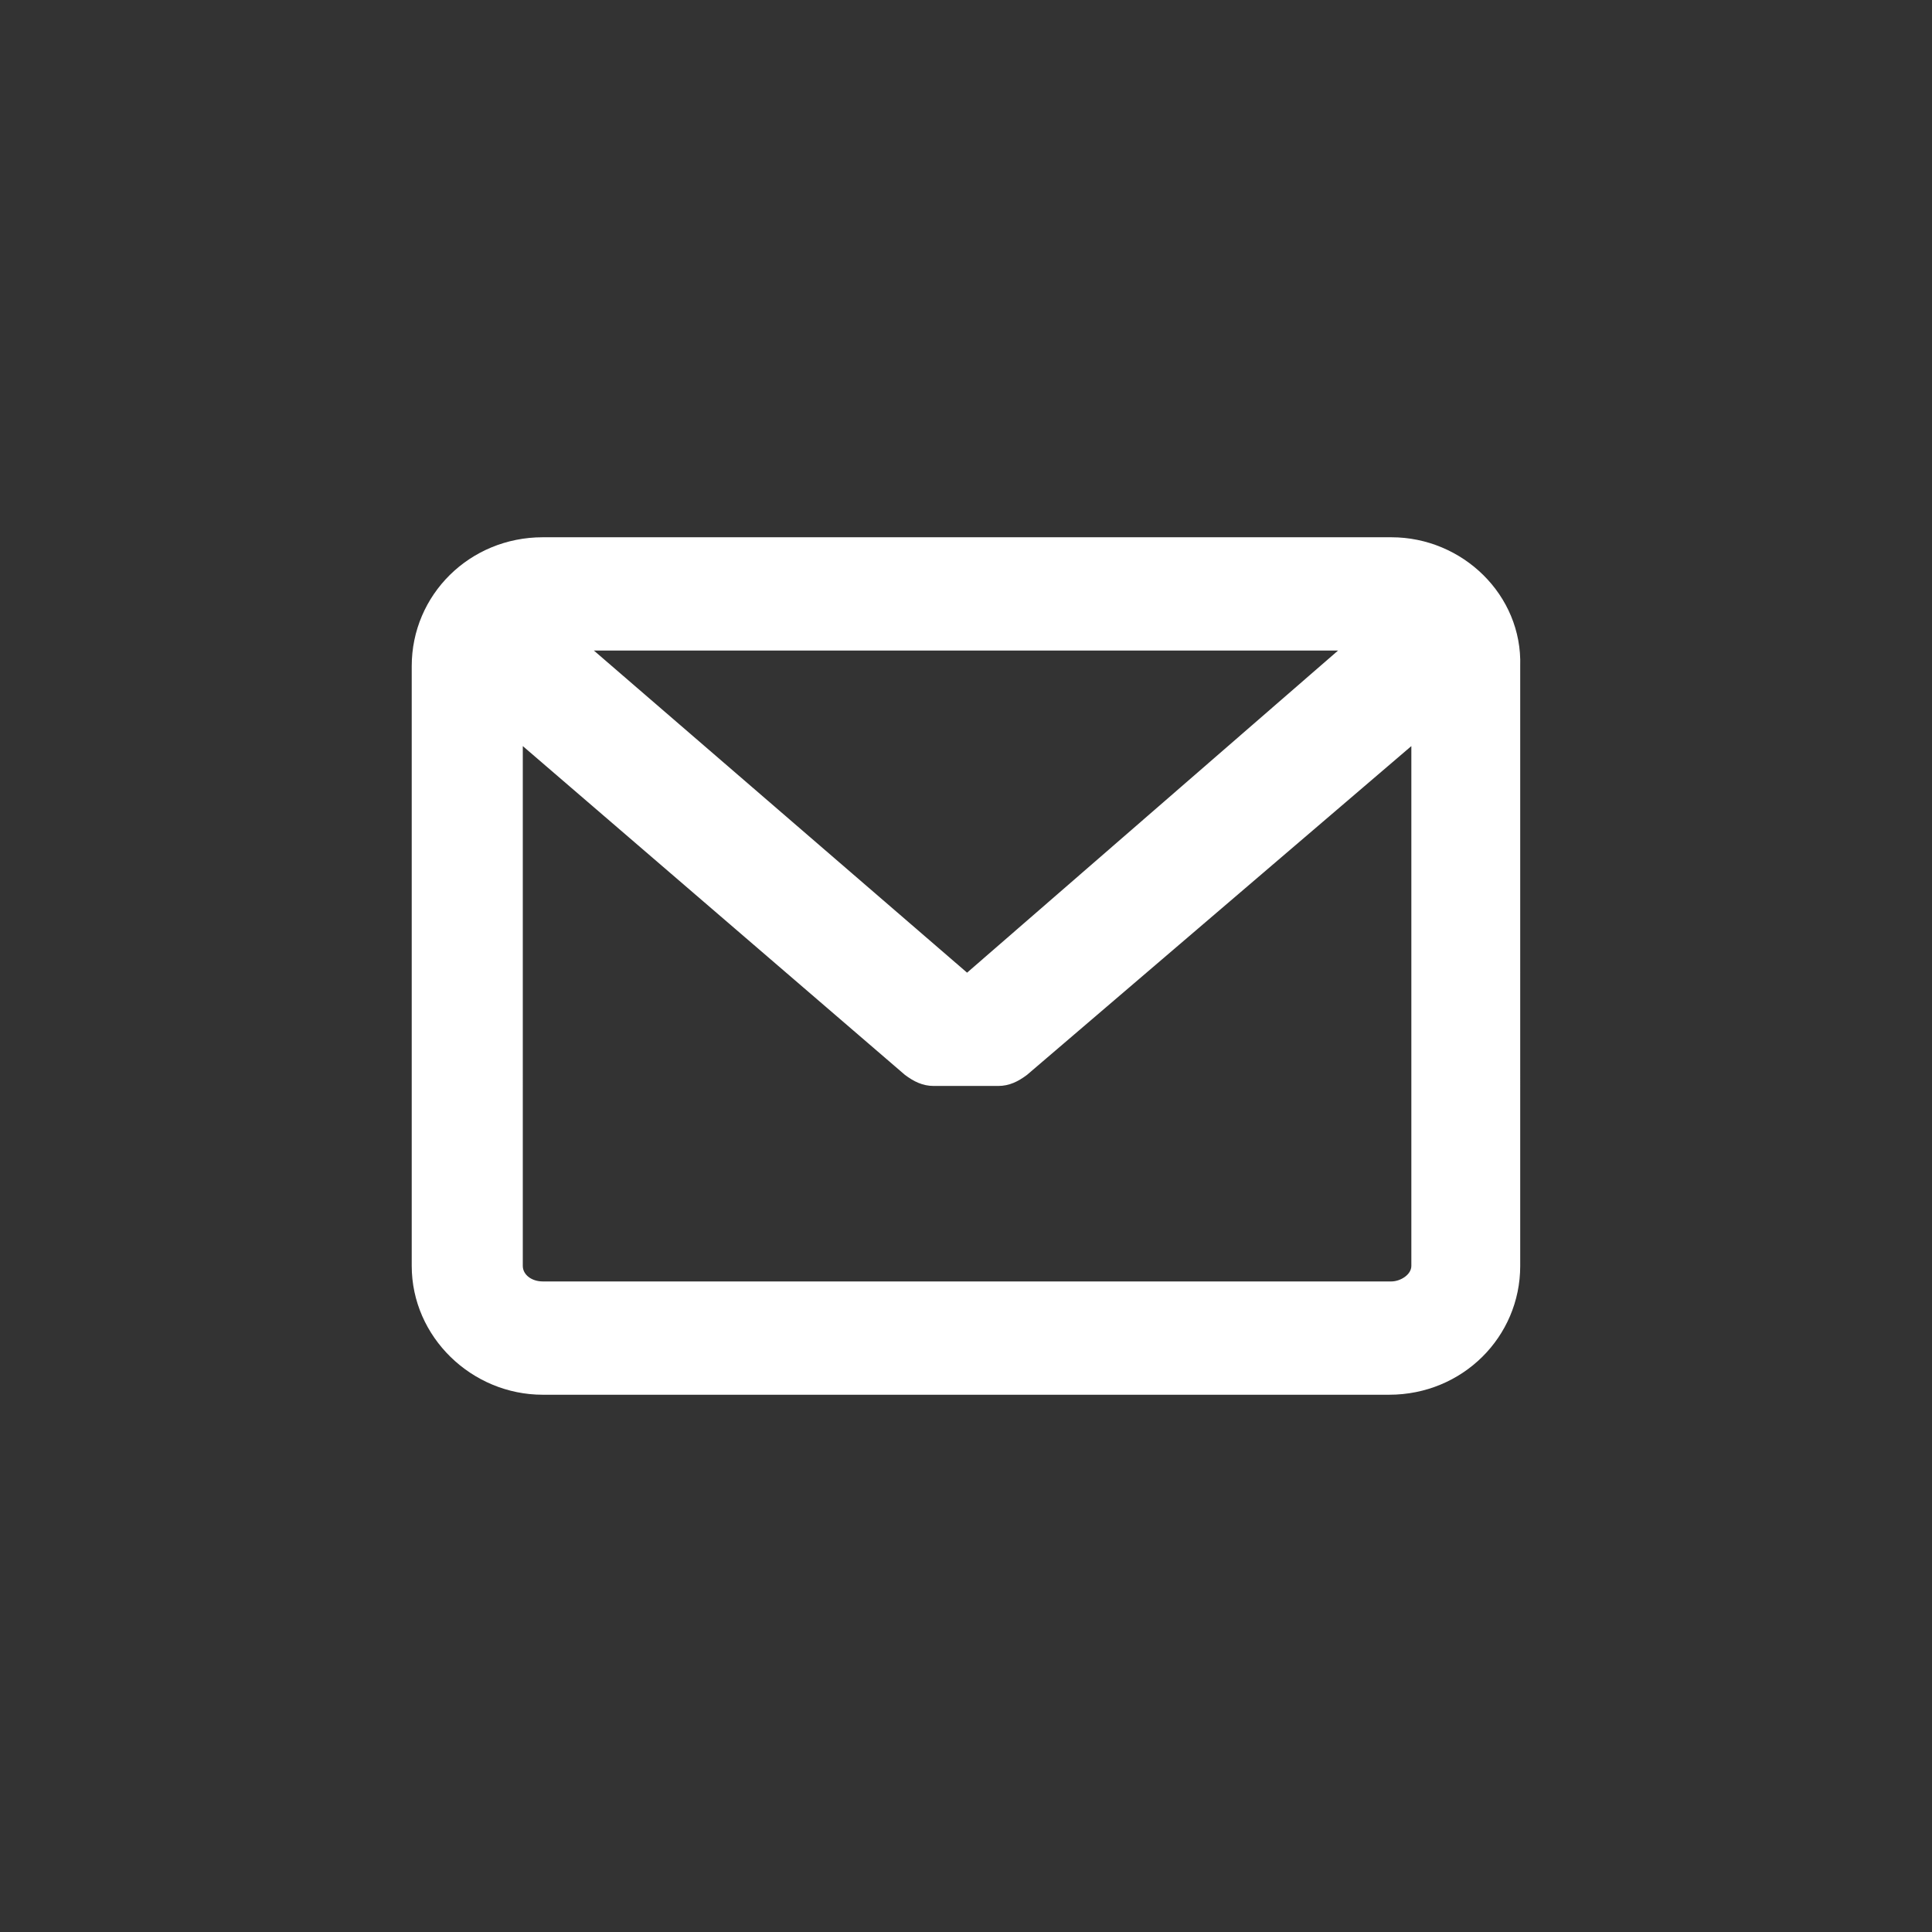 <?xml version="1.0" encoding="utf-8"?>
<!-- Generator: Adobe Illustrator 14.0.0, SVG Export Plug-In  -->
<!DOCTYPE svg PUBLIC "-//W3C//DTD SVG 1.1//EN" "http://www.w3.org/Graphics/SVG/1.1/DTD/svg11.dtd">
<svg version="1.1"
	 xmlns="http://www.w3.org/2000/svg" xmlns:xlink="http://www.w3.org/1999/xlink" xmlns:a="http://ns.adobe.com/AdobeSVGViewerExtensions/3.0/"
	 x="0px" y="0px" width="400px" height="400px" viewBox="-85.243 -111.235 400 400"
	 enable-background="new -85.243 -111.235 400 400" xml:space="preserve">
<rect x="-85.243" y="-111.235" width="400" height="400" fill="#333333" stroke="none"/>
<defs>
</defs>
<path fill="#FFFFFF" d="M202.825,0H27.135C11.958,0,0,11.958,0,26.676v124.18c0,14.717,12.418,26.674,27.135,26.674h175.231
	c15.178,0,27.135-11.957,27.135-26.674V26.676C229.961,11.958,217.544,0,202.825,0L202.825,0z M202.825,154.074H27.135
	c-2.299,0-4.139-1.381-4.139-3.219V43.233l79.107,68.067c1.839,1.381,3.679,2.301,5.979,2.301h13.337c2.3,0,4.141-0.92,5.979-2.301
	l79.565-68.067v107.622C206.965,152.693,204.665,154.074,202.825,154.074L202.825,154.074z M114.98,90.145L37.714,23.456h154.073
	L114.98,90.145z"/>
</svg>
